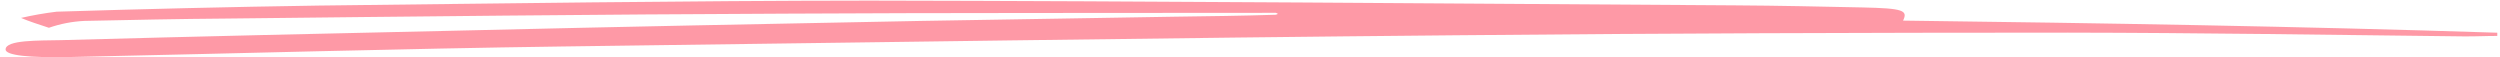 <svg width="262" height="6" viewBox="0 0 262 6" fill="none" xmlns="http://www.w3.org/2000/svg">
<path d="M133.698 1.344C116.662 1.373 99.362 1.333 82.325 1.43C62.628 1.51 43.195 1.727 23.763 1.944C18.706 1.981 13.914 2.086 8.856 2.19C7.576 2.251 6.317 2.495 5.125 2.911C4.063 2.566 3 2.221 2.204 1.878C3.432 1.595 4.677 1.377 5.934 1.225C14.985 0.943 24.037 0.727 33.354 0.584C52.521 0.365 71.688 0.078 91.118 0.064C121.195 0.116 151.539 0.373 181.882 0.562C186.404 0.59 190.665 0.685 195.189 0.78C199.447 0.874 199.978 1.08 199.439 2.16C220.199 2.424 240.96 2.757 261.717 3.428L261.715 3.767C260.65 3.761 259.585 3.822 258.254 3.814C244.414 3.659 230.574 3.438 216.732 3.42C195.438 3.422 173.878 3.491 152.582 3.696C121.438 3.976 90.291 4.459 58.883 4.872C42.109 5.101 24.804 5.604 7.5 5.972C2.975 6.078 0.581 5.794 0.585 5.184C0.591 4.169 4.051 4.258 6.446 4.206C20.556 3.82 34.666 3.502 49.041 3.185C64.748 2.81 80.455 2.501 96.427 2.194C105.213 2.046 114.263 1.899 123.048 1.75C126.509 1.703 130.235 1.659 133.697 1.546C133.963 1.481 133.964 1.413 133.698 1.344Z" fill="#FE99A6"/>
</svg>
